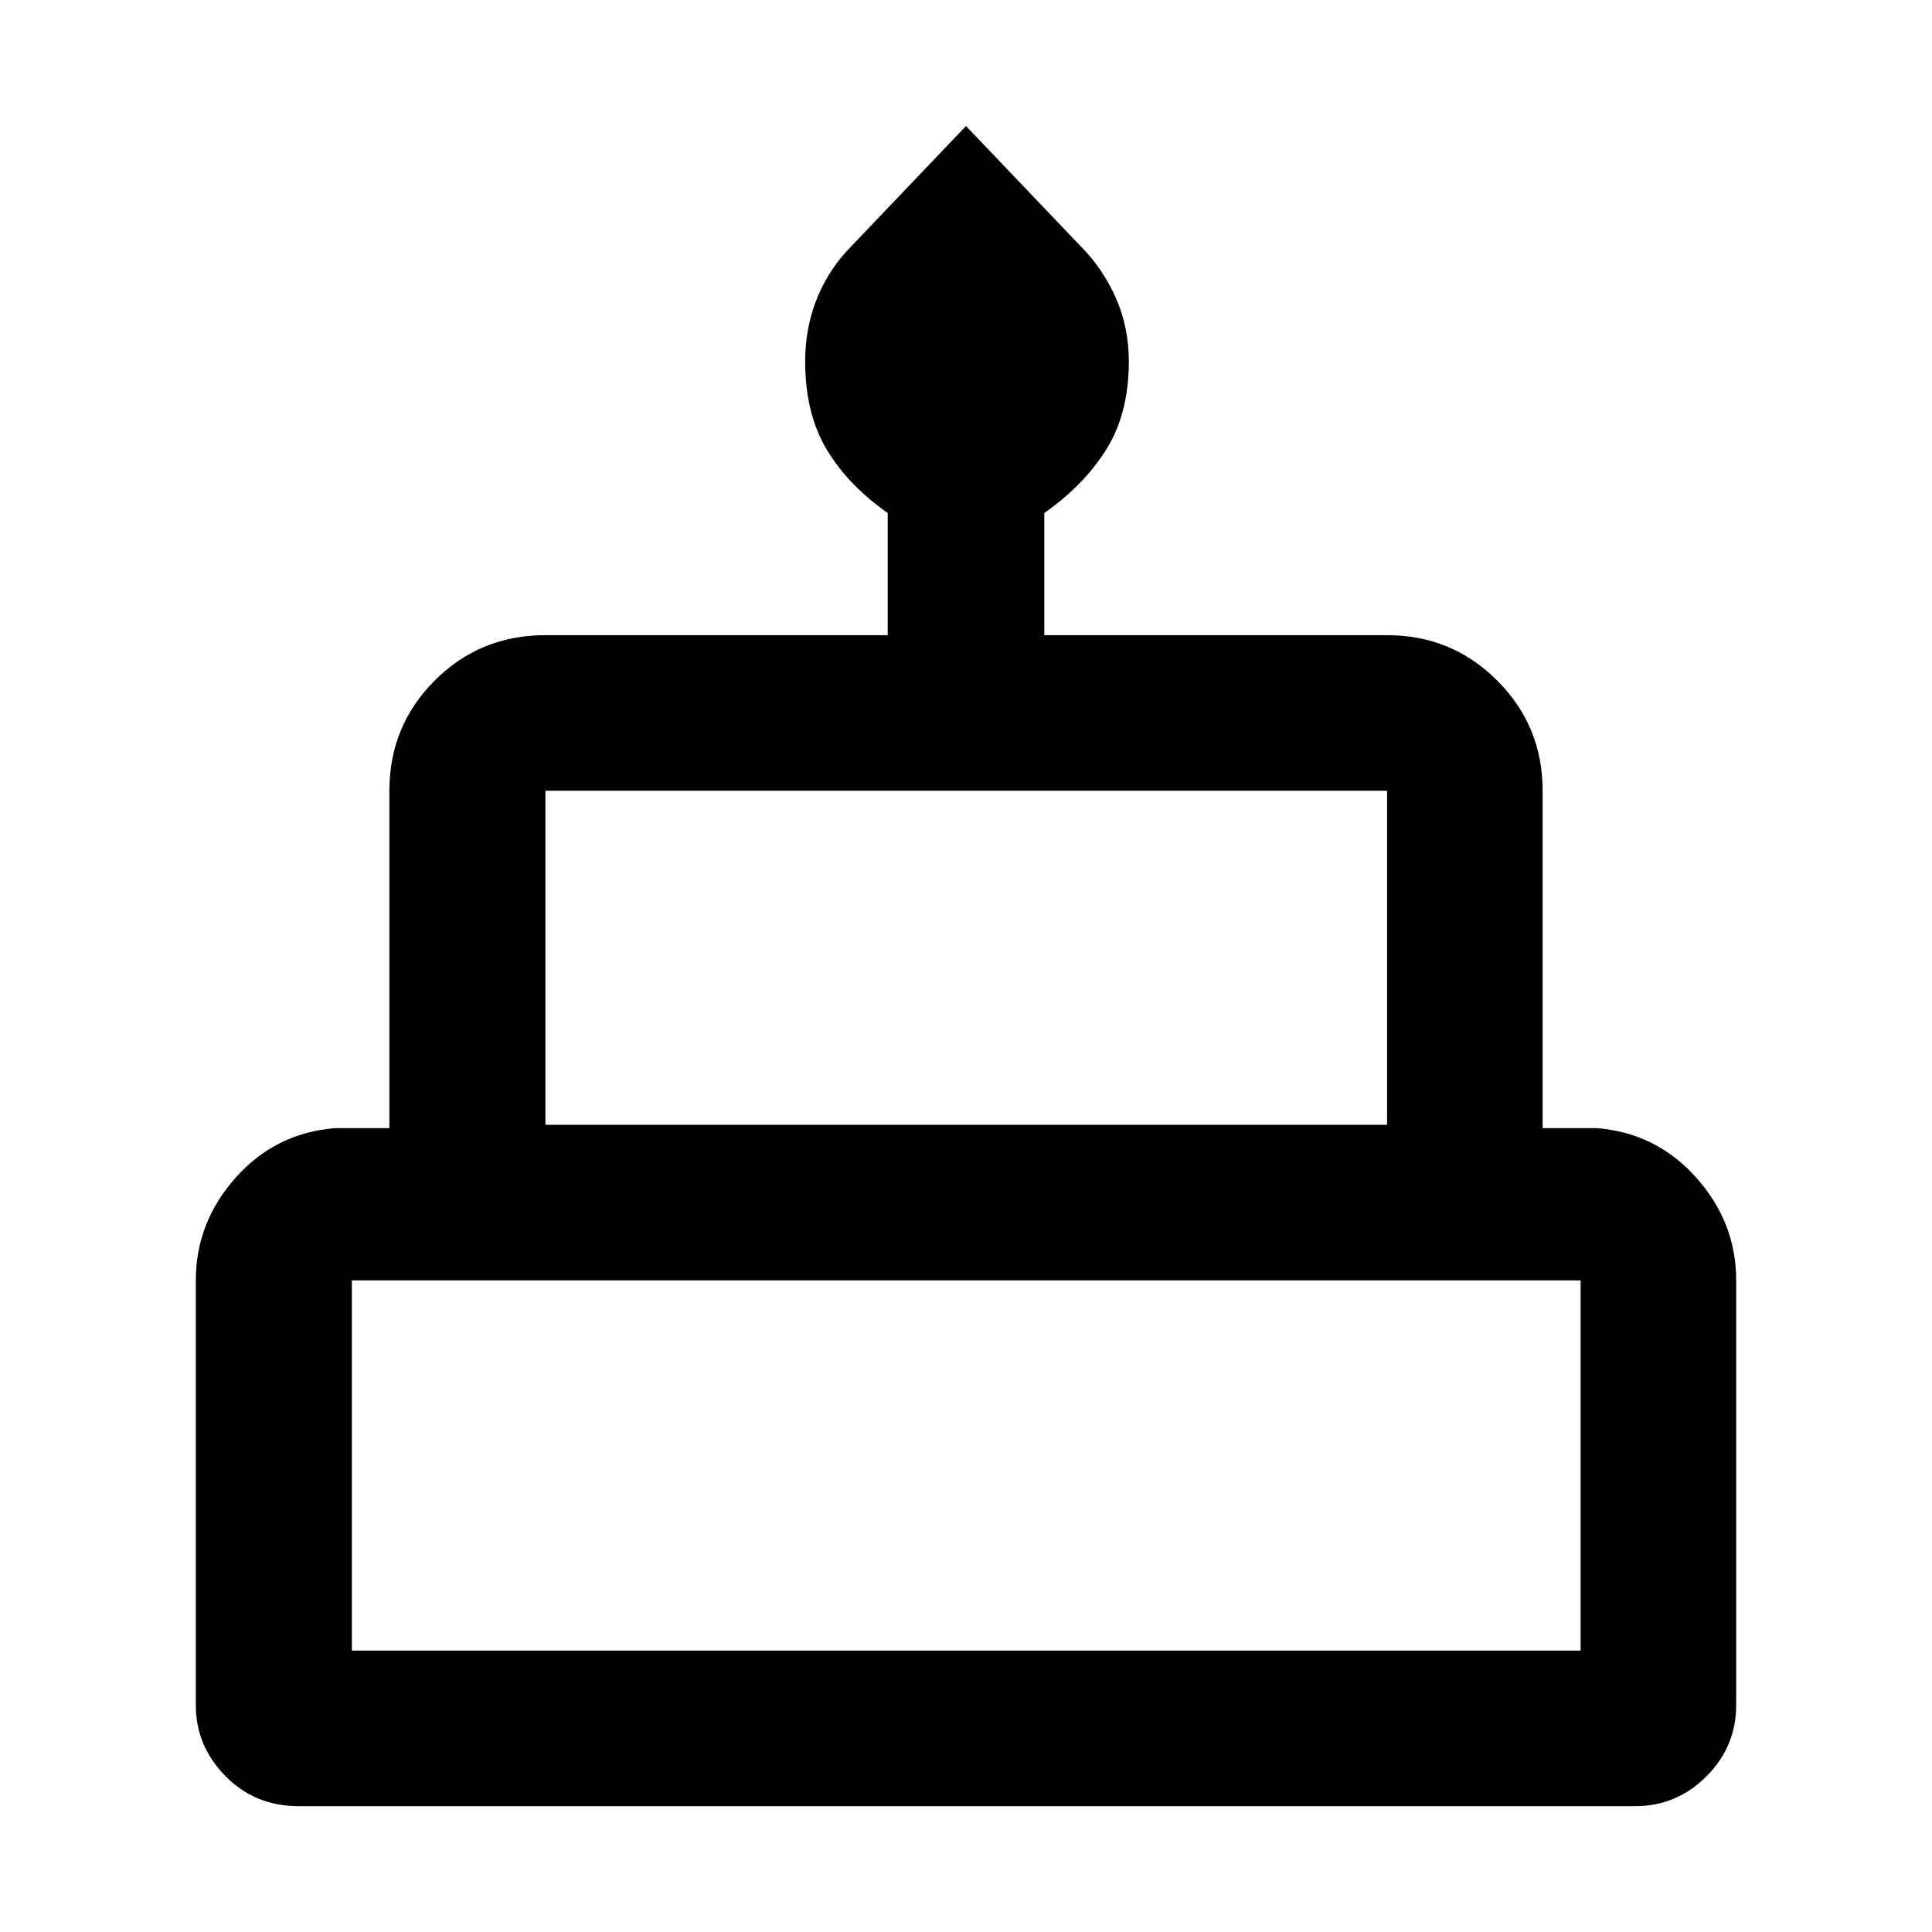 <svg xmlns="http://www.w3.org/2000/svg" height="48" viewBox="0 -960 960 960" width="48"><path d="M148.52-62.52q-21.85 0-36.53-14.97Q97.3-92.47 97.3-112.7v-211.1q0-28.78 19.77-51.01 19.76-22.23 49.41-24.62h27v-167.66q0-32.18 22.5-54.74 22.51-22.56 55.04-22.56h170.07v-60.7q-19.76-13.89-30.38-31.68-10.62-17.78-10.62-43.65 0-17 6-31.65 6-14.65 17.24-25.89L480-897.39l56.67 59.43q11.24 11.24 17.74 25.89 6.5 14.65 6.5 31.65 0 25.77-11.12 43.61-11.12 17.85-30.88 31.72v60.7h170.31q32.18 0 54.74 22.56 22.56 22.56 22.56 54.74v167.66h27q29.56 2.39 49.37 24.62t19.81 51.01v211.1q0 20.57-14.81 35.38-14.8 14.8-35.41 14.8H148.52Zm122.5-338.59h418.2v-165.98h-418.2v165.98Zm-96.17 261.28h610.54V-323.8H174.85v183.97Zm96.17-261.28h418.2-418.2Zm-96.17 261.28h610.54-610.54Zm618.67-261.28H166.48h627.04Z"/></svg>